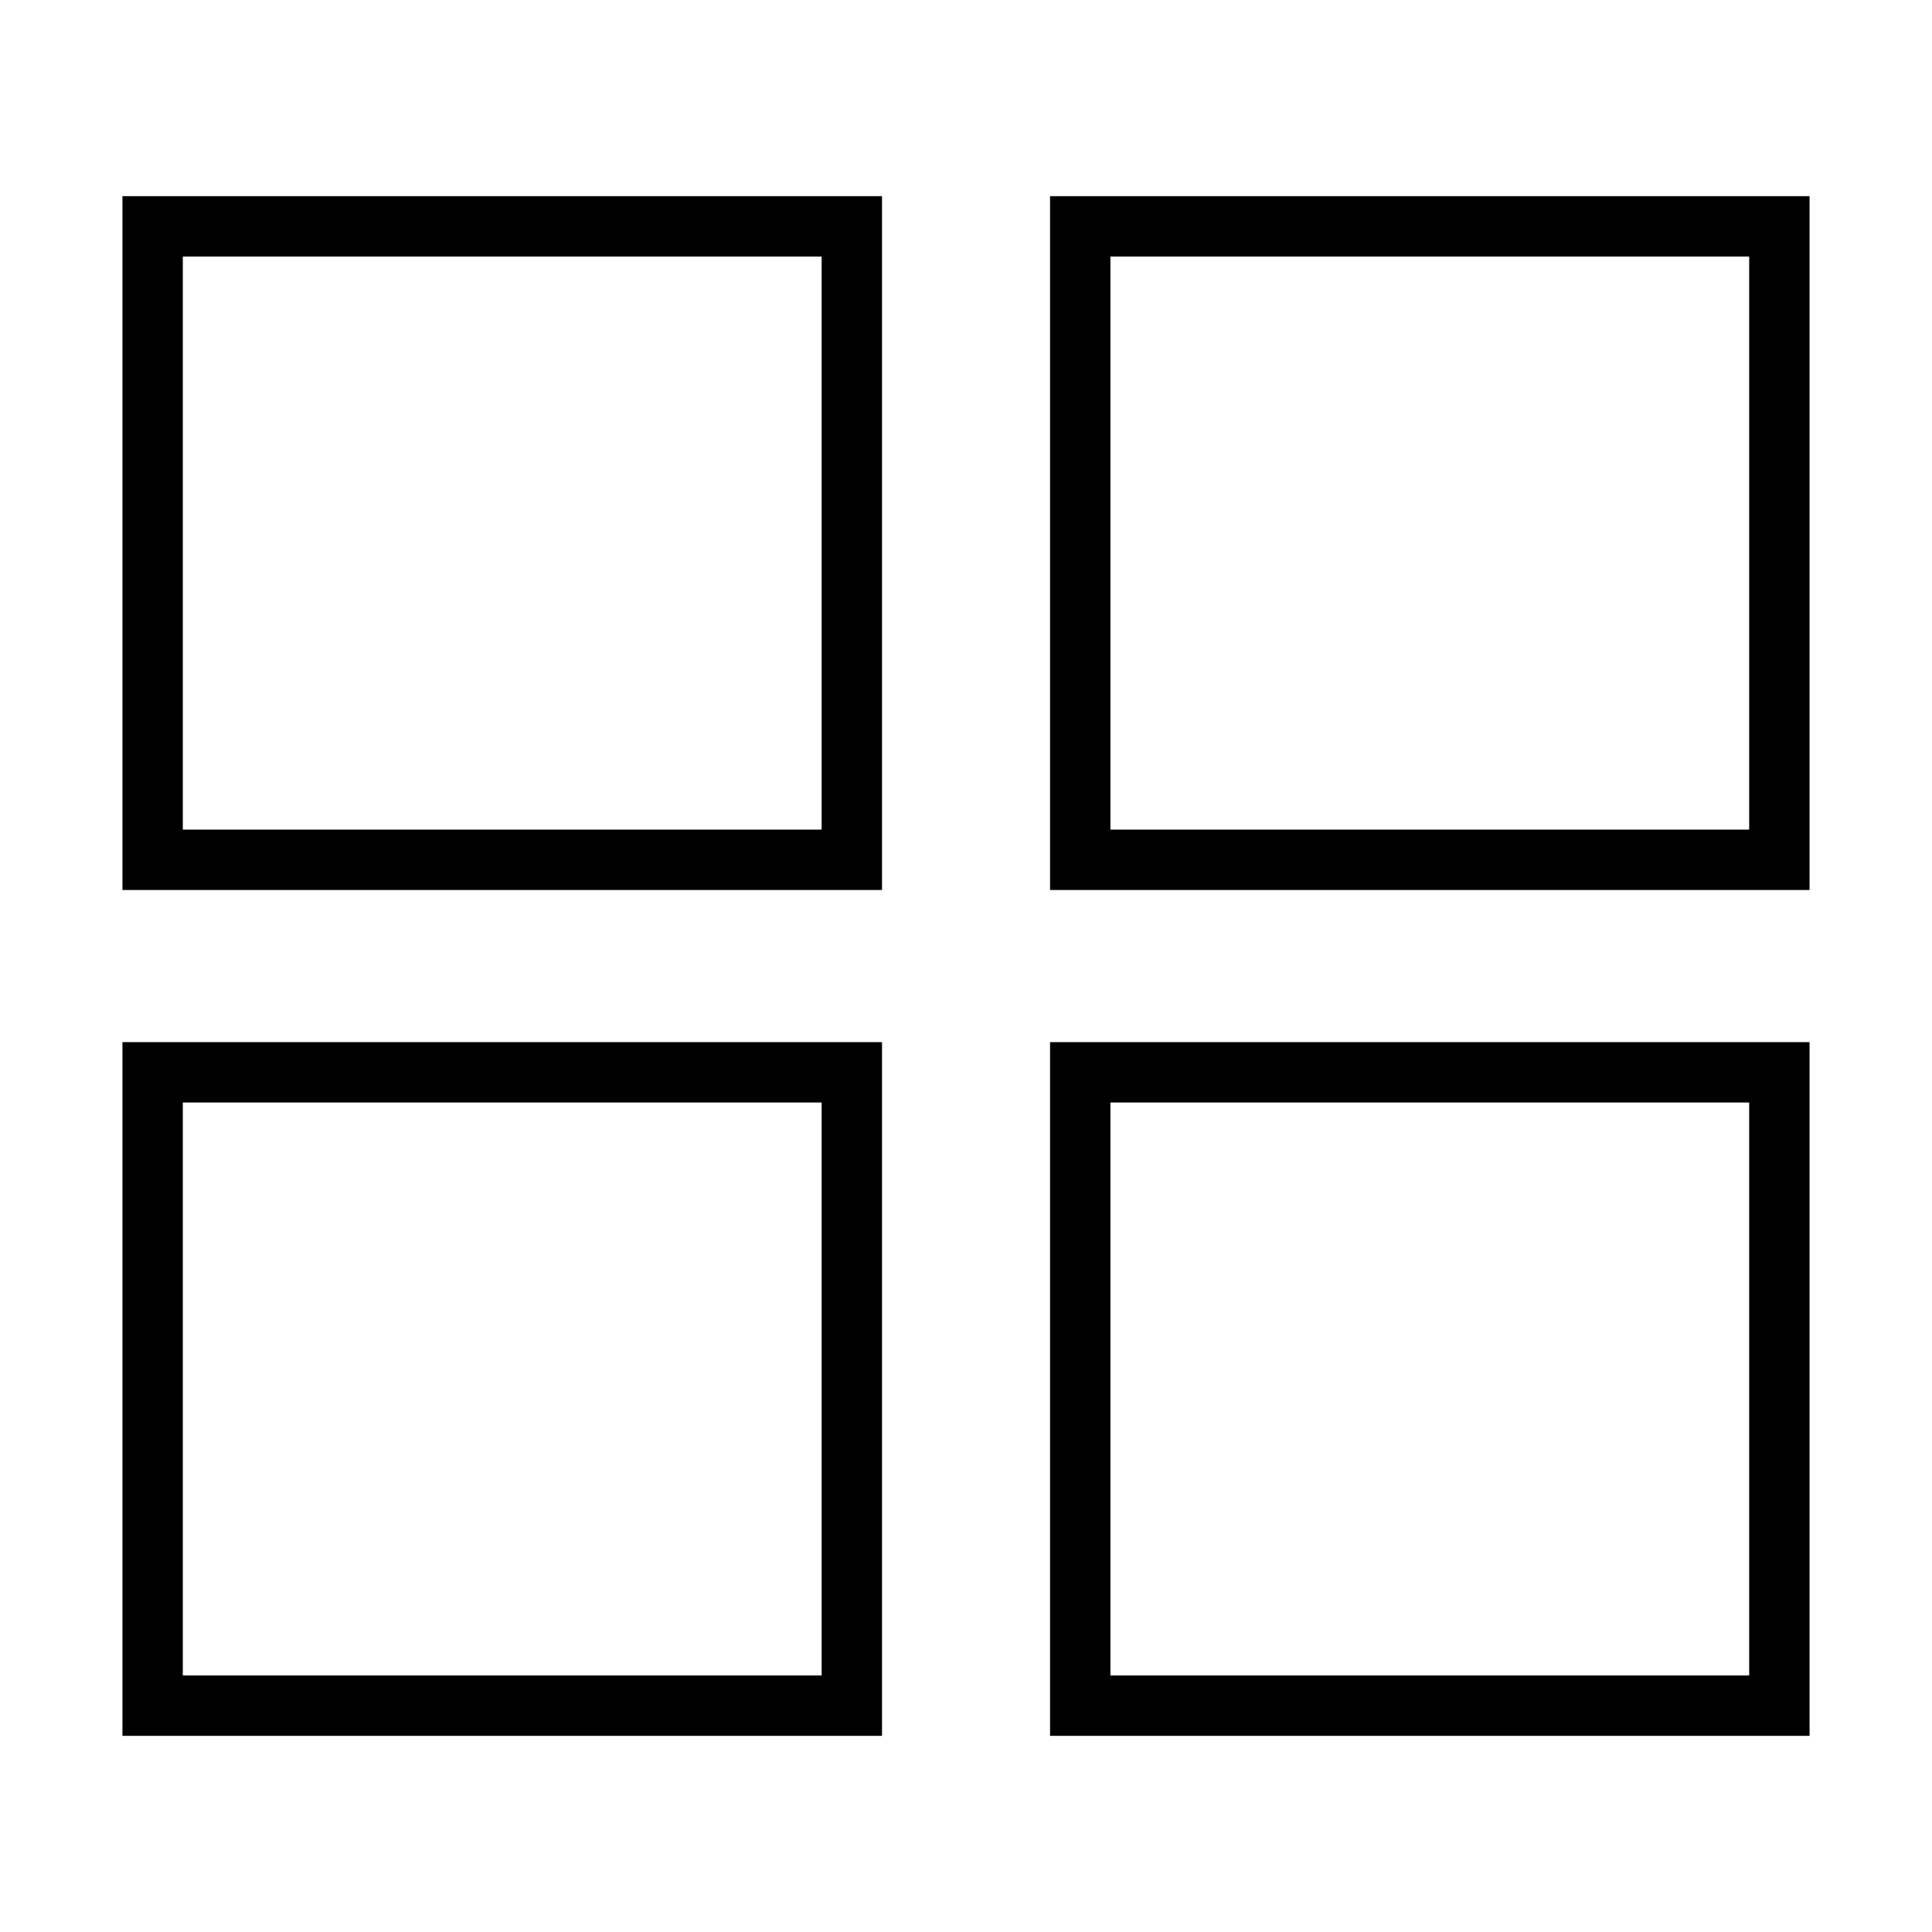 <?xml version="1.0" encoding="utf-8"?>
<!-- Generator: Adobe Illustrator 15.1.0, SVG Export Plug-In  -->
<!DOCTYPE svg PUBLIC "-//W3C//DTD SVG 1.1//EN" "http://www.w3.org/Graphics/SVG/1.1/DTD/svg11.dtd">
<svg version="1.1"
	 xmlns="http://www.w3.org/2000/svg" xmlns:xlink="http://www.w3.org/1999/xlink" xmlns:a="http://ns.adobe.com/AdobeSVGViewerExtensions/3.0/"
	 x="0px" y="0px" width="32px" height="32px" viewBox="0 0 32 32" overflow="visible" enable-background="new 0 0 32 32"
	 xml:space="preserve">
<path d="M14.609,14.741H2.028V3.249h12.581V14.741z M3.028,13.741h10.581V4.249H3.028V13.741z"/>
<path d="M14.609,28.751H2.028v-11.49h12.581V28.751z M3.028,27.751h10.581v-9.49H3.028V27.751z"/>
<path d="M29.972,14.741h-12.58V3.249h12.58V14.741z M18.392,13.741h10.58V4.249h-10.58V13.741z"/>
<path d="M29.972,28.751h-12.58v-11.49h12.58V28.751z M18.392,27.751h10.58v-9.49h-10.58V27.751z"/>
</svg>
